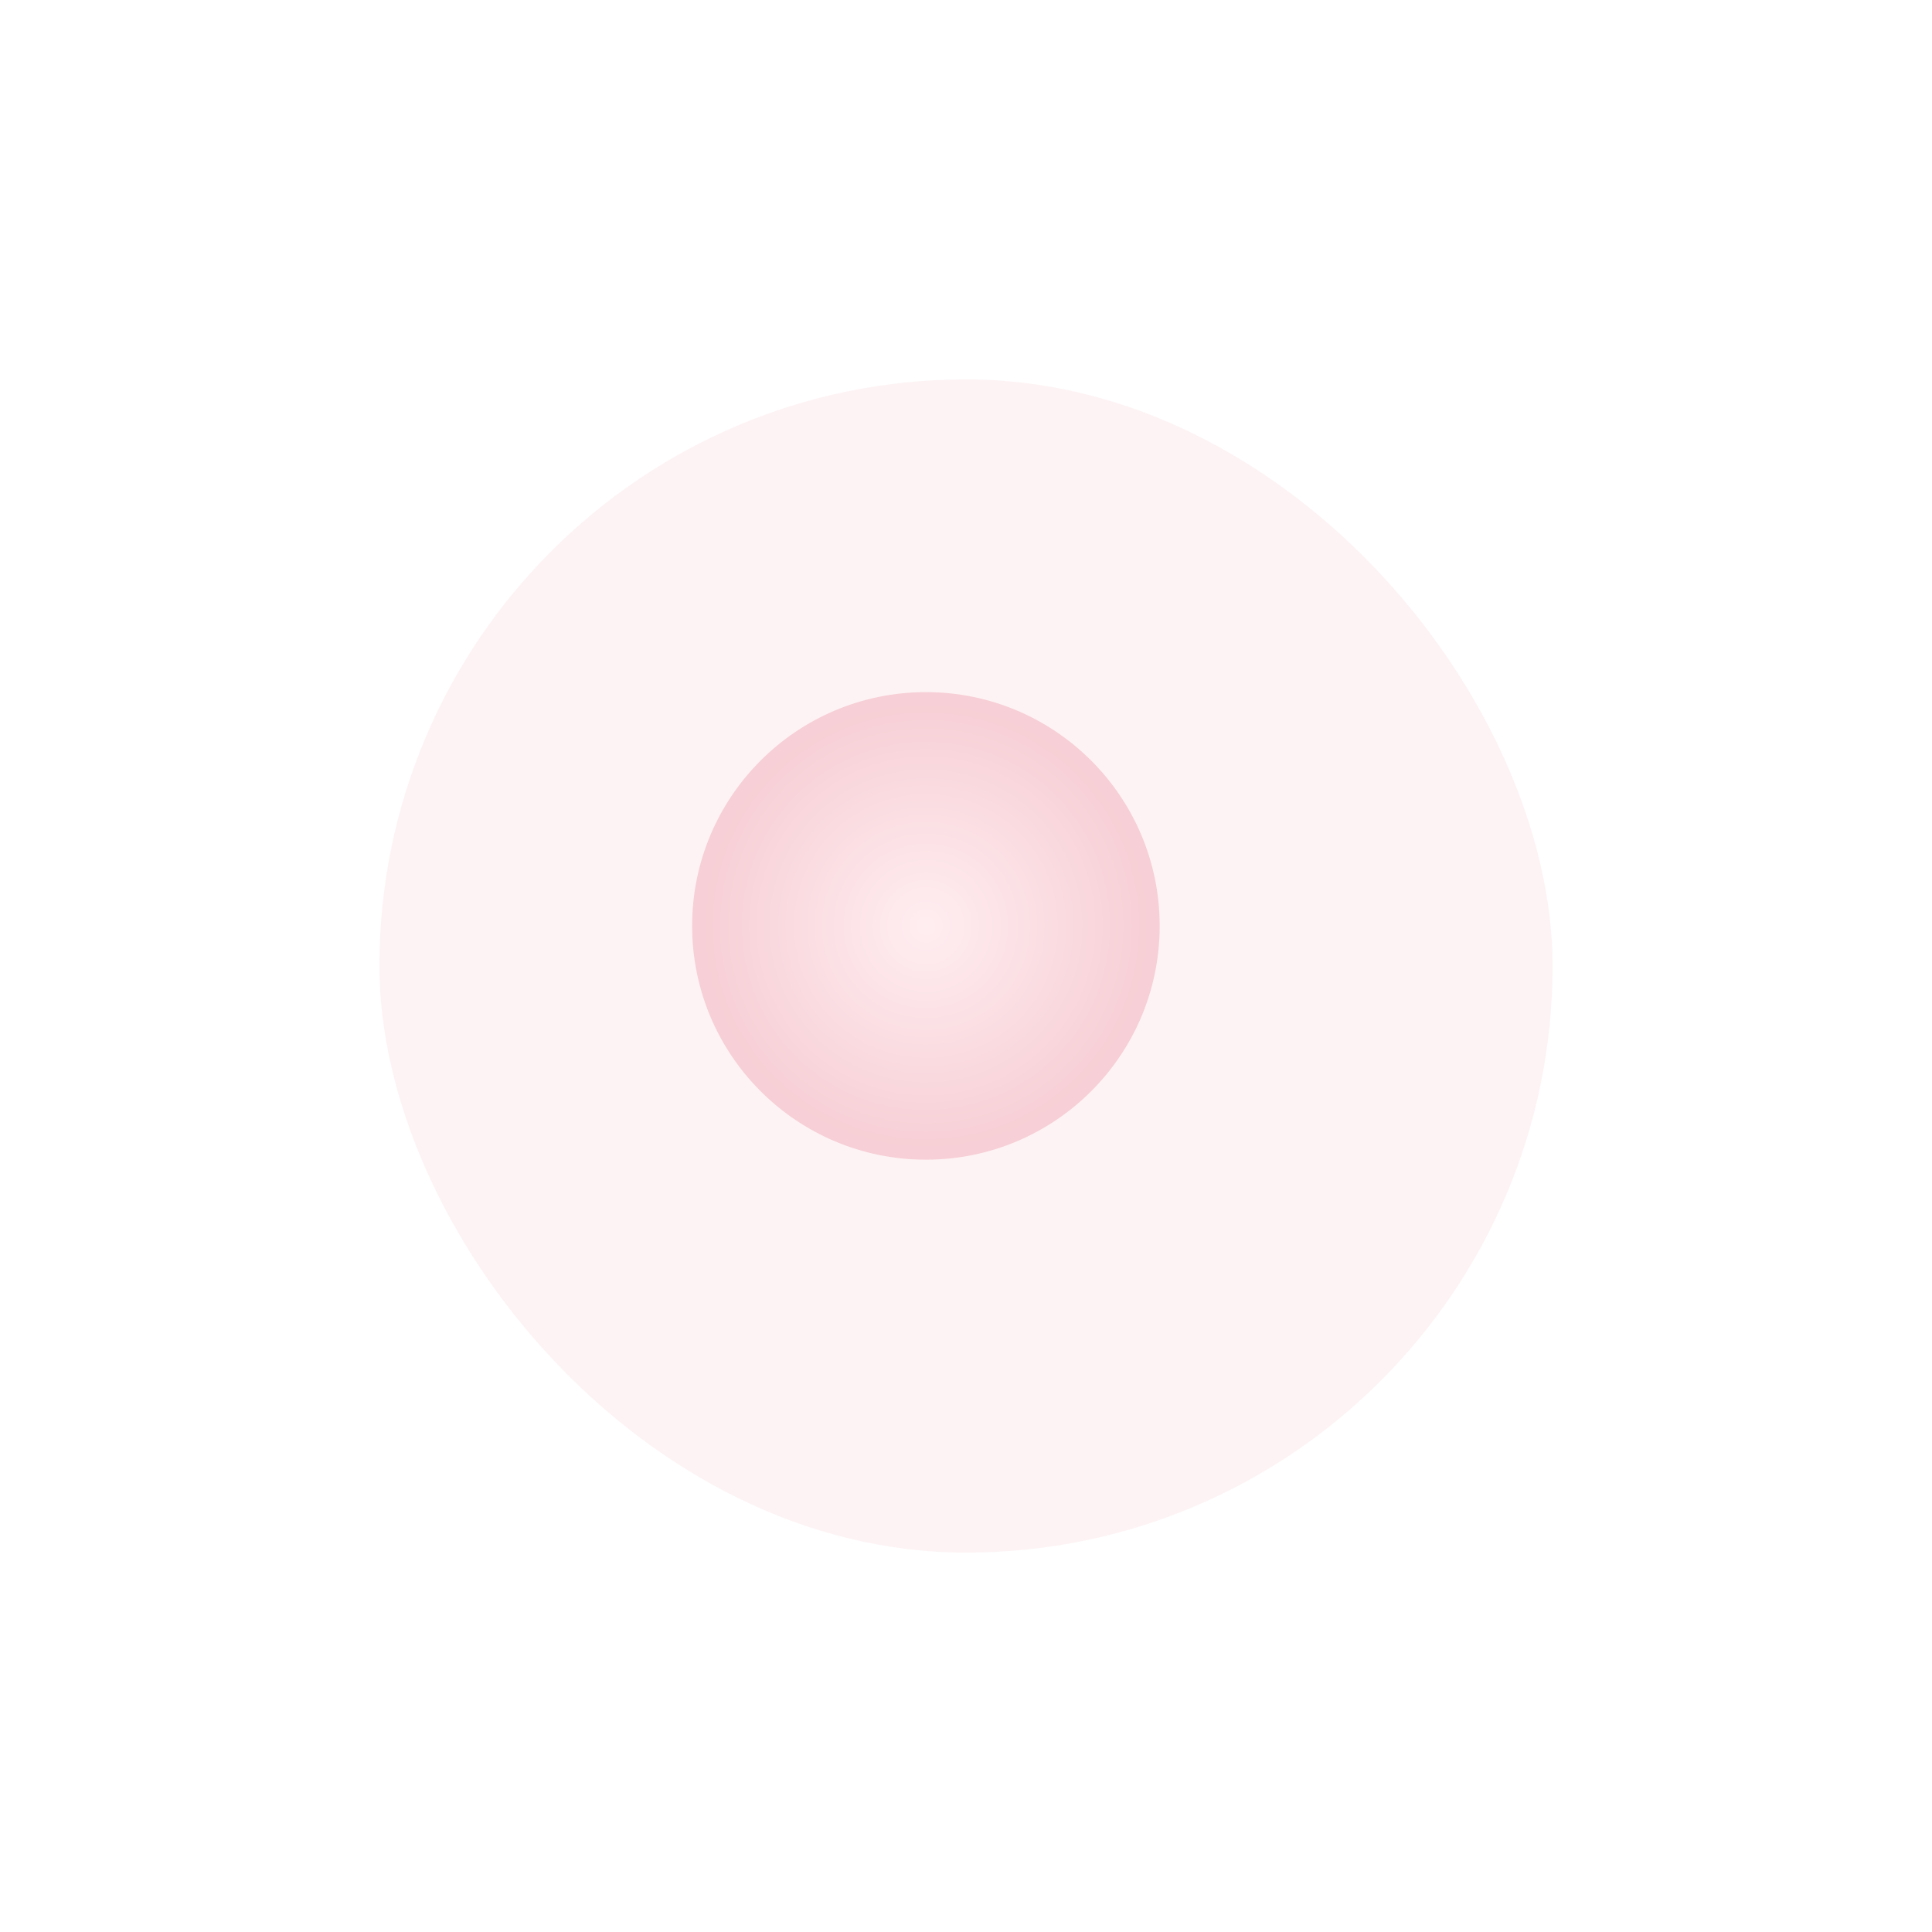 <svg width="662" height="662" viewBox="0 0 662 662" fill="none" xmlns="http://www.w3.org/2000/svg">
    <g opacity="0.2">
        <g filter="url(#filter0_f_1_6)">
            <rect x="130" y="130" width="402" height="402" rx="201" fill="#D51130" fill-opacity="0.25"/>
        </g>
        <g filter="url(#filter1_i_1_6)">
            <circle cx="330.259" cy="330.26" r="80.103" fill="url(#paint0_radial_1_6)"/>
        </g>
    </g>
    <defs>
        <filter id="filter0_f_1_6" x="0" y="0" width="662" height="662" filterUnits="userSpaceOnUse" color-interpolation-filters="sRGB">
            <feFlood flood-opacity="0" result="BackgroundImageFix"/>
            <feBlend mode="normal" in="SourceGraphic" in2="BackgroundImageFix" result="shape"/>
            <feGaussianBlur stdDeviation="65" result="effect1_foregroundBlur_1_6"/>
        </filter>
        <filter id="filter1_i_1_6" x="239.155" y="239.156" width="171.207" height="171.203" filterUnits="userSpaceOnUse" color-interpolation-filters="sRGB">
            <feFlood flood-opacity="0" result="BackgroundImageFix"/>
            <feBlend mode="normal" in="SourceGraphic" in2="BackgroundImageFix" result="shape"/>
            <feColorMatrix in="SourceAlpha" type="matrix" values="0 0 0 0 0 0 0 0 0 0 0 0 0 0 0 0 0 0 127 0" result="hardAlpha"/>
            <feOffset dx="-13" dy="-13"/>
            <feGaussianBlur stdDeviation="5.5"/>
            <feComposite in2="hardAlpha" operator="arithmetic" k2="-1" k3="1"/>
            <feColorMatrix type="matrix" values="0 0 0 0 0 0 0 0 0 0 0 0 0 0 0 0 0 0 0.2 0"/>
            <feBlend mode="normal" in2="shape" result="effect1_innerShadow_1_6"/>
        </filter>
        <radialGradient id="paint0_radial_1_6" cx="0" cy="0" r="1" gradientUnits="userSpaceOnUse" gradientTransform="translate(330.259 330.26) rotate(90) scale(75.855)">
            <stop stop-color="#FFA9B7"/>
            <stop offset="1" stop-color="#D51130"/>
        </radialGradient>
    </defs>
</svg>
